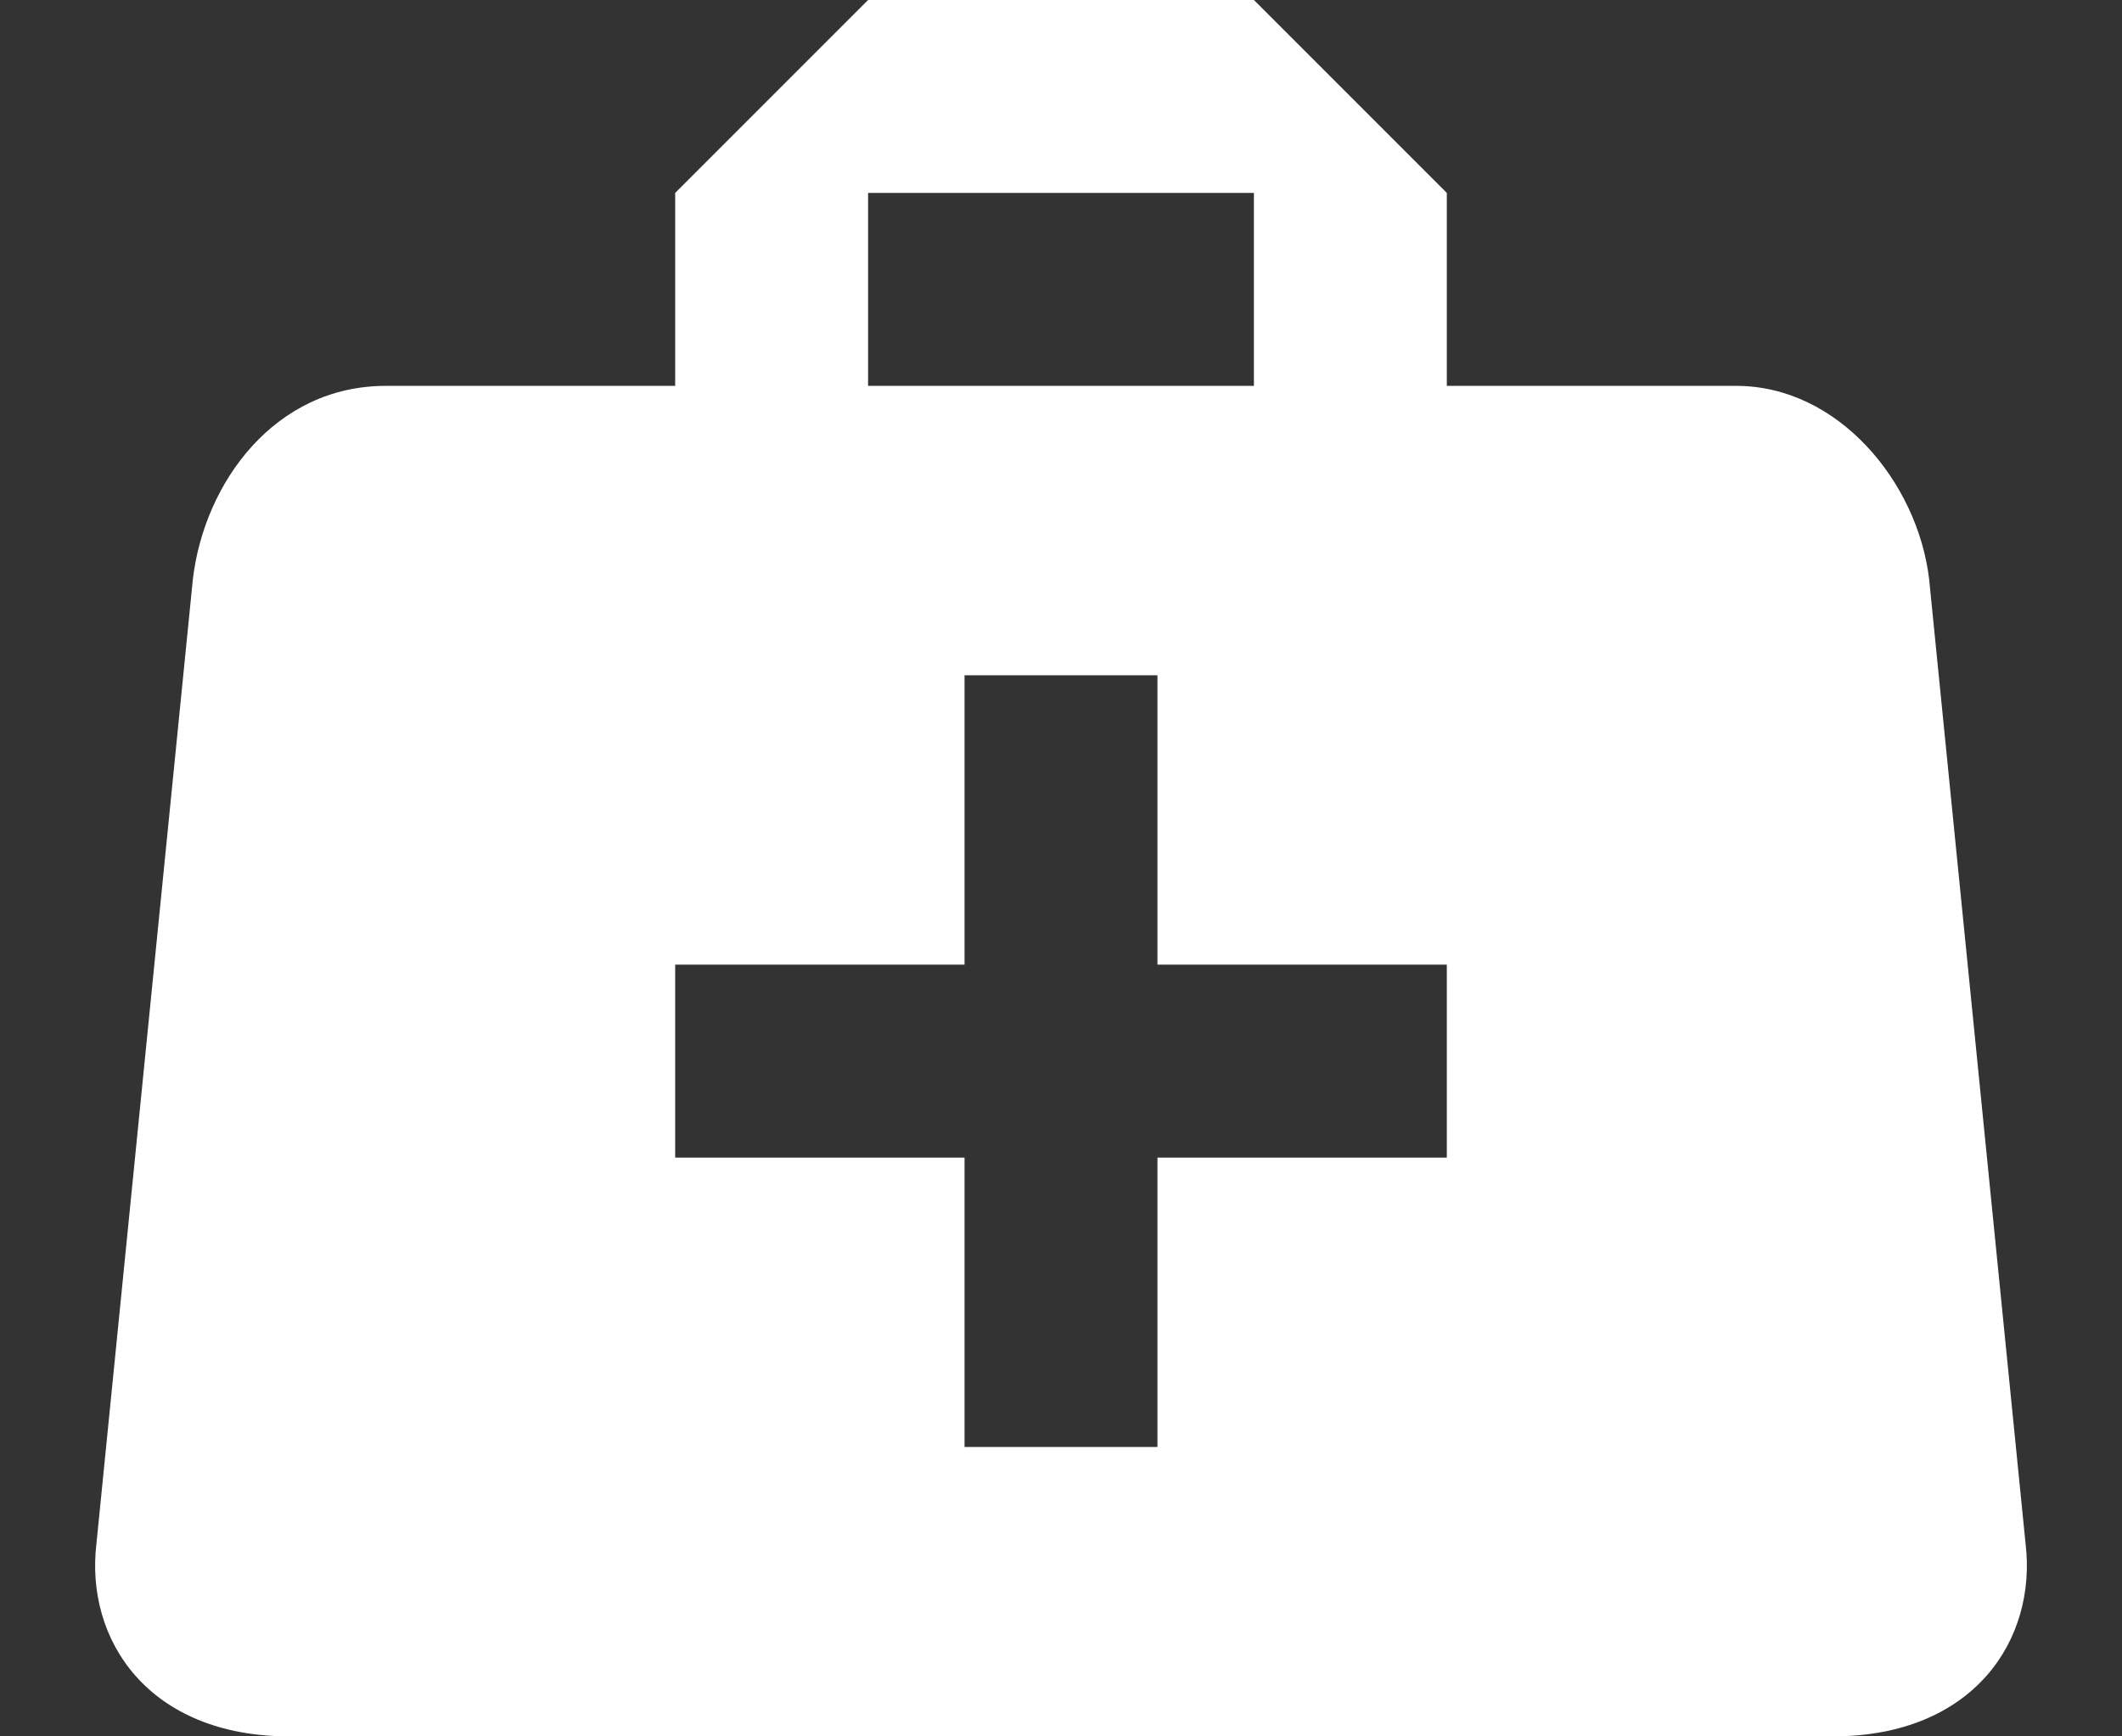 <svg width="22" height="18" viewBox="0 0 22 18" fill="none" xmlns="http://www.w3.org/2000/svg">
<rect x="0" y="0" width="22" height="18" fill="#333333" stroke="none"/>
<path d="M9 0L7 2V4H4C2.85 4 2.12 5 2 6L1 16C0.88 17 1.54 18 3 18H19C20.46 18 21.12 17 21 16L20 6C19.88 5 19.06 4 18 4H15V2L13 0H9ZM9 2H13V4H9V2ZM10 7H12V10H15V12H12V15H10V12H7V10H10V7Z" fill="#fff"/>
</svg>
